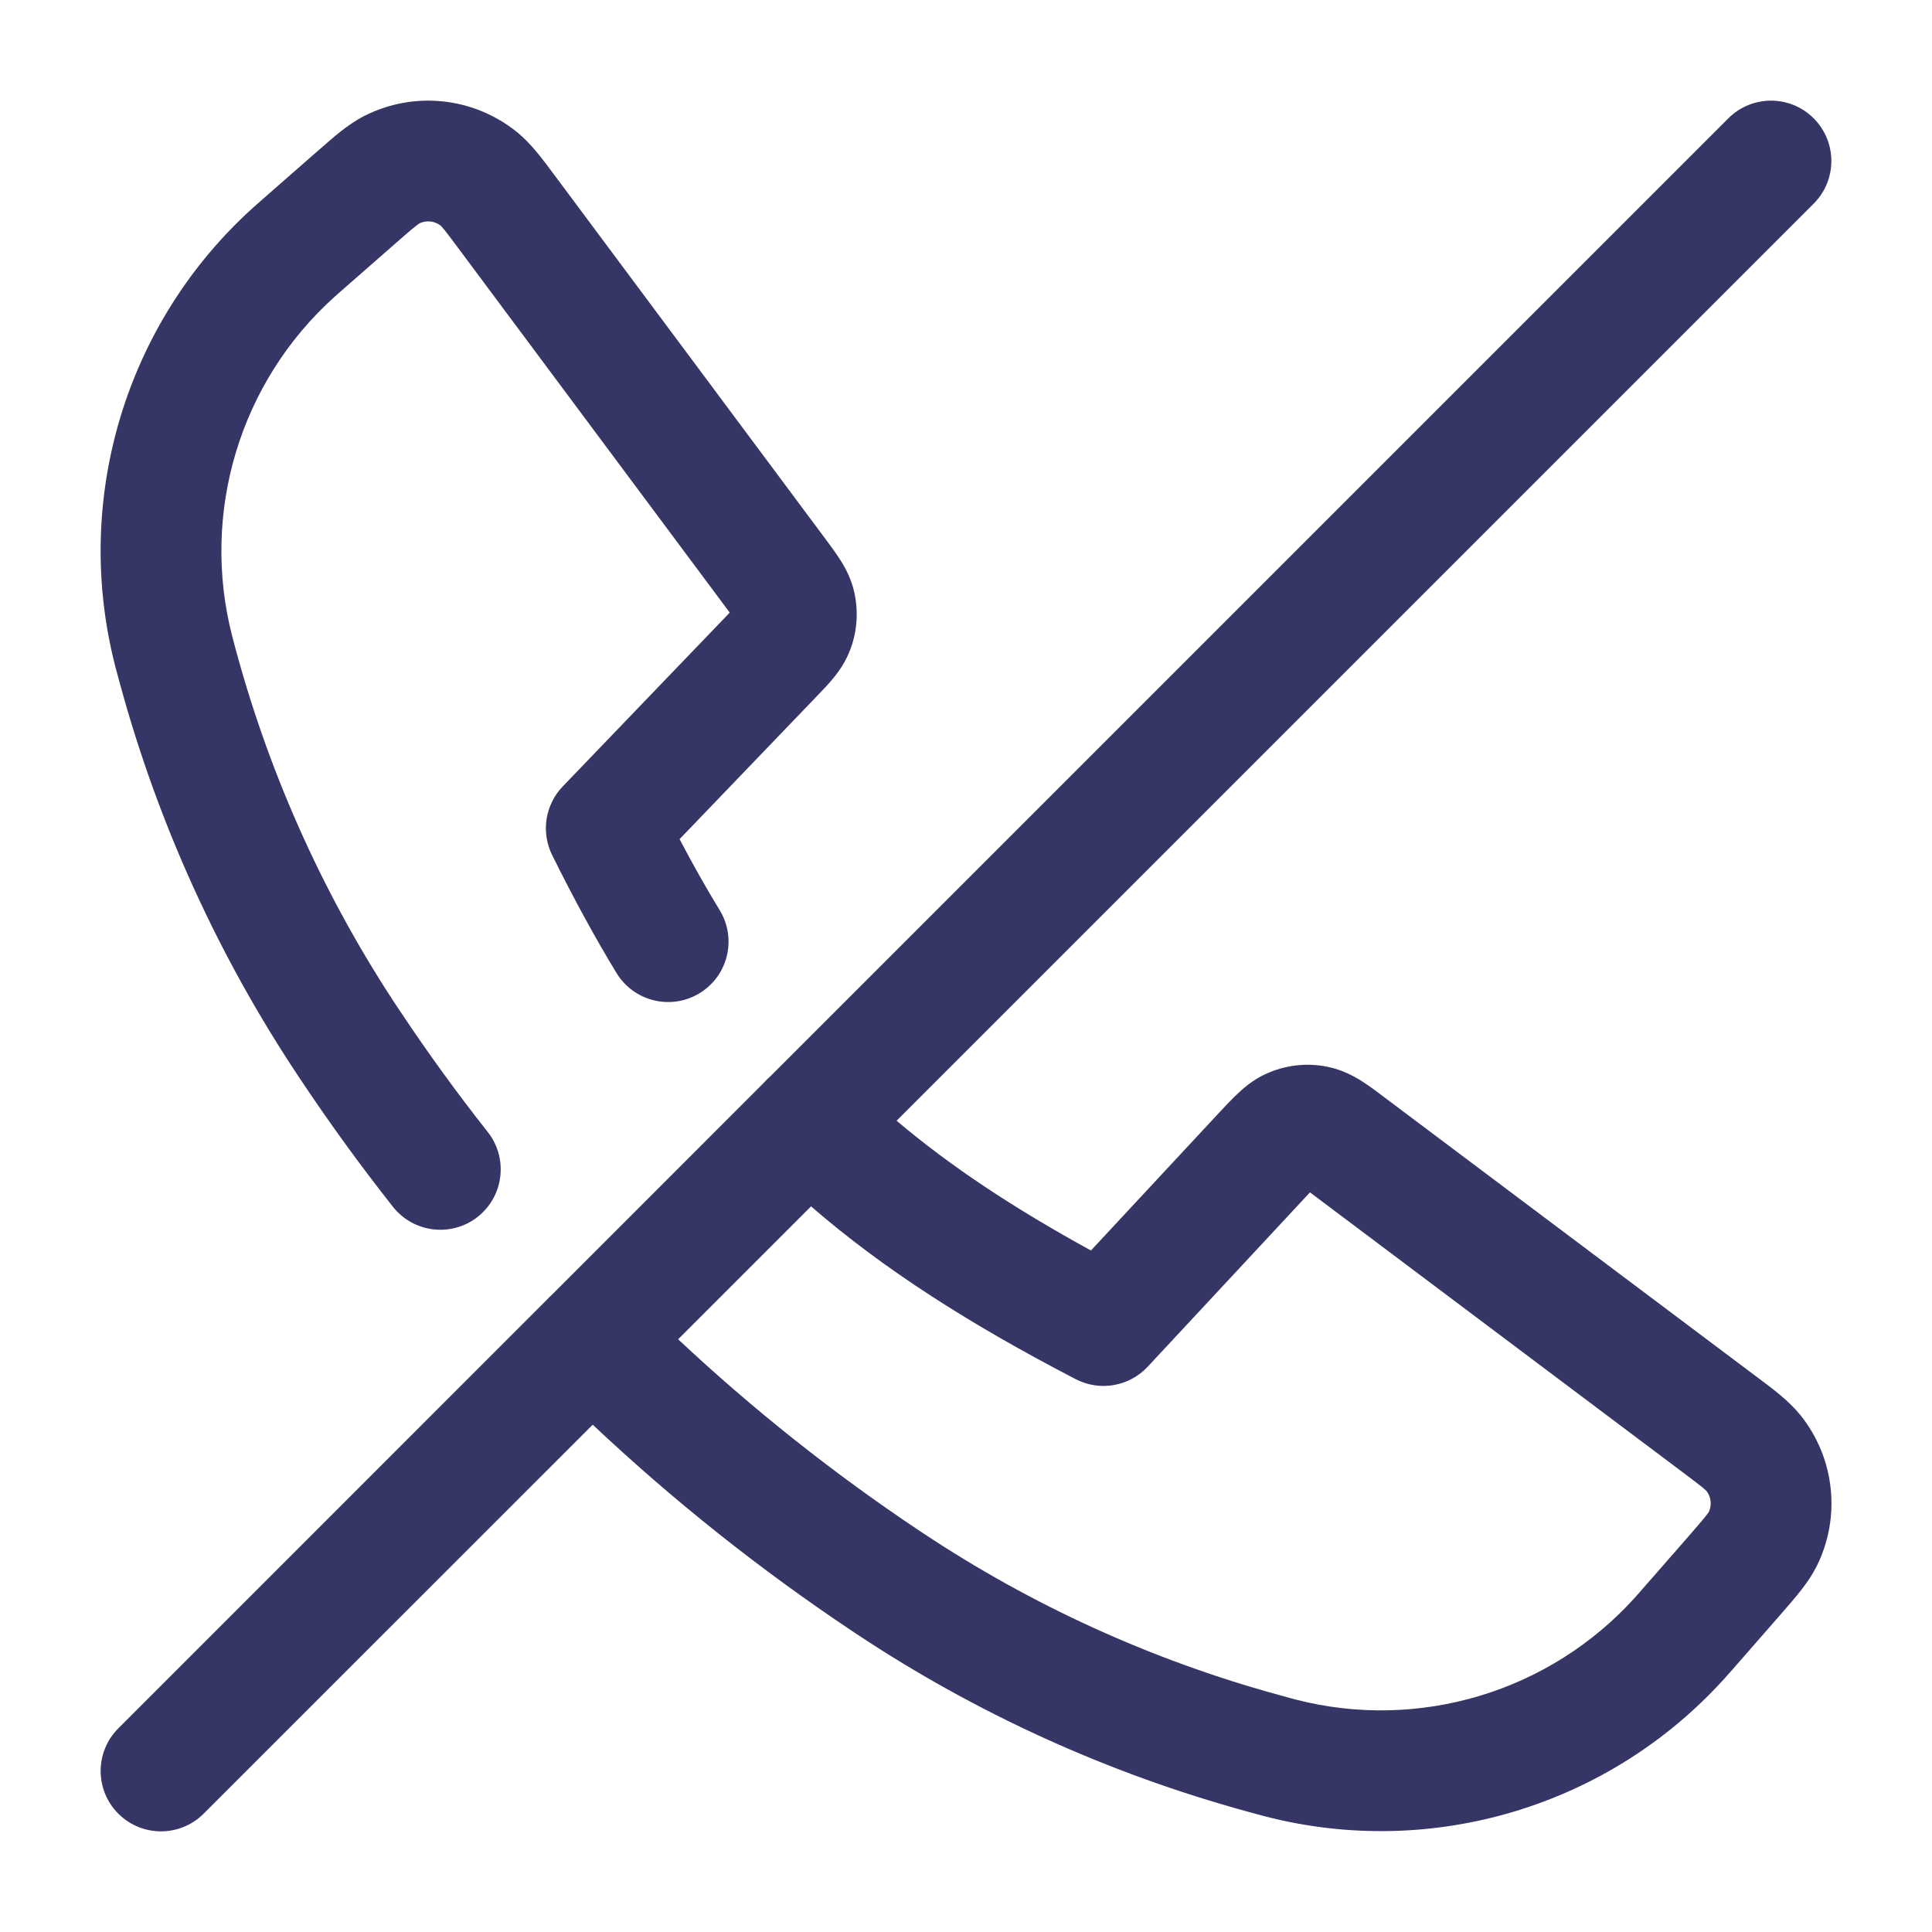 <svg width="24" height="24" viewBox="0 0 24 24" fill="none" xmlns="http://www.w3.org/2000/svg">
<path d="M6.422 1.641C5.885 1.206 5.142 1.127 4.526 1.44L4.523 1.441C4.325 1.543 4.143 1.703 3.963 1.862L3.922 1.897L3.243 2.492C3.208 2.522 3.177 2.549 3.15 2.574C1.559 4.007 0.898 6.206 1.432 8.278L1.433 8.284L1.481 8.46L1.494 8.508C1.967 10.238 2.714 11.88 3.708 13.372L3.739 13.419L3.74 13.42C4.1 13.96 4.481 14.484 4.881 14.991C5.138 15.316 5.609 15.372 5.934 15.116C6.26 14.859 6.315 14.387 6.059 14.062C5.683 13.586 5.325 13.093 4.987 12.586L4.956 12.541L4.955 12.539C4.051 11.181 3.371 9.686 2.94 8.111L2.928 8.067L2.884 7.902C2.49 6.369 2.98 4.744 4.157 3.686L4.164 3.68C4.176 3.669 4.188 3.658 4.218 3.632L4.91 3.026C5.027 2.923 5.098 2.861 5.153 2.818C5.189 2.789 5.205 2.778 5.21 2.775C5.296 2.733 5.399 2.744 5.475 2.804C5.478 2.807 5.492 2.821 5.521 2.856C5.565 2.911 5.621 2.986 5.714 3.111L9.065 7.61L6.99 9.77C6.771 9.998 6.719 10.339 6.859 10.622C7.119 11.147 7.383 11.634 7.659 12.088C7.875 12.441 8.336 12.554 8.69 12.338C9.044 12.123 9.156 11.661 8.941 11.308C8.772 11.031 8.606 10.737 8.442 10.424L10.132 8.664C10.204 8.589 10.284 8.507 10.348 8.429C10.422 8.339 10.51 8.216 10.569 8.051C10.649 7.83 10.664 7.589 10.612 7.357C10.574 7.188 10.502 7.055 10.439 6.957C10.384 6.87 10.315 6.776 10.251 6.691L6.918 2.216L6.885 2.172C6.743 1.98 6.598 1.784 6.424 1.642L6.422 1.641Z" fill="#353566"/>
<path fill-rule="evenodd" clip-rule="evenodd" d="M9.56 13.38C9.545 13.392 9.531 13.405 9.518 13.419C9.507 13.43 9.496 13.442 9.486 13.453L6.853 16.087C6.843 16.096 6.833 16.105 6.824 16.114C6.814 16.124 6.805 16.134 6.796 16.143L1.47 21.47C1.177 21.763 1.177 22.237 1.47 22.53C1.763 22.823 2.237 22.823 2.53 22.53L7.363 17.698C8.36 18.637 9.435 19.493 10.579 20.257L10.581 20.258L10.624 20.287L10.627 20.289C12.12 21.282 13.762 22.029 15.492 22.503L15.493 22.503L15.532 22.514C15.615 22.537 15.666 22.55 15.698 22.559C15.705 22.561 15.711 22.562 15.716 22.564L15.721 22.565C17.794 23.099 19.992 22.437 21.425 20.848C21.45 20.821 21.477 20.79 21.508 20.755L22.105 20.072L22.152 20.018C22.303 19.844 22.461 19.664 22.56 19.47L22.562 19.467C22.873 18.853 22.796 18.114 22.364 17.577L22.361 17.574C22.221 17.401 22.026 17.256 21.834 17.112L21.791 17.08L17.21 13.641L17.2 13.633C17.11 13.565 17.011 13.49 16.919 13.432C16.816 13.367 16.677 13.291 16.5 13.254L16.496 13.253C16.256 13.203 16.005 13.225 15.775 13.319C15.607 13.386 15.483 13.485 15.394 13.568C15.314 13.64 15.231 13.73 15.154 13.812L13.552 15.534C12.585 15.004 11.804 14.486 11.138 13.922L22.53 2.53C22.823 2.237 22.823 1.763 22.53 1.47C22.238 1.177 21.763 1.177 21.47 1.47L9.56 13.38ZM10.075 14.986L8.424 16.637C9.352 17.507 10.351 18.301 11.413 19.01L11.416 19.012L11.459 19.04L11.46 19.041C12.819 19.945 14.314 20.625 15.889 21.056L15.893 21.057L15.935 21.069C16.006 21.089 16.046 21.099 16.079 21.108L16.097 21.113C17.63 21.507 19.255 21.017 20.314 19.841L20.32 19.834C20.331 19.822 20.341 19.81 20.368 19.78L20.406 19.736L20.974 19.087L20.975 19.085L20.977 19.083C21.078 18.967 21.139 18.896 21.184 18.841C21.212 18.805 21.224 18.788 21.227 18.784C21.267 18.698 21.257 18.597 21.199 18.522C21.195 18.518 21.181 18.504 21.145 18.474C21.09 18.43 21.015 18.373 20.891 18.28L16.309 14.839L16.273 14.812L14.257 16.978C14.027 17.224 13.661 17.288 13.362 17.132C12.05 16.451 10.984 15.773 10.075 14.986Z" fill="#353566"/>
</svg>
